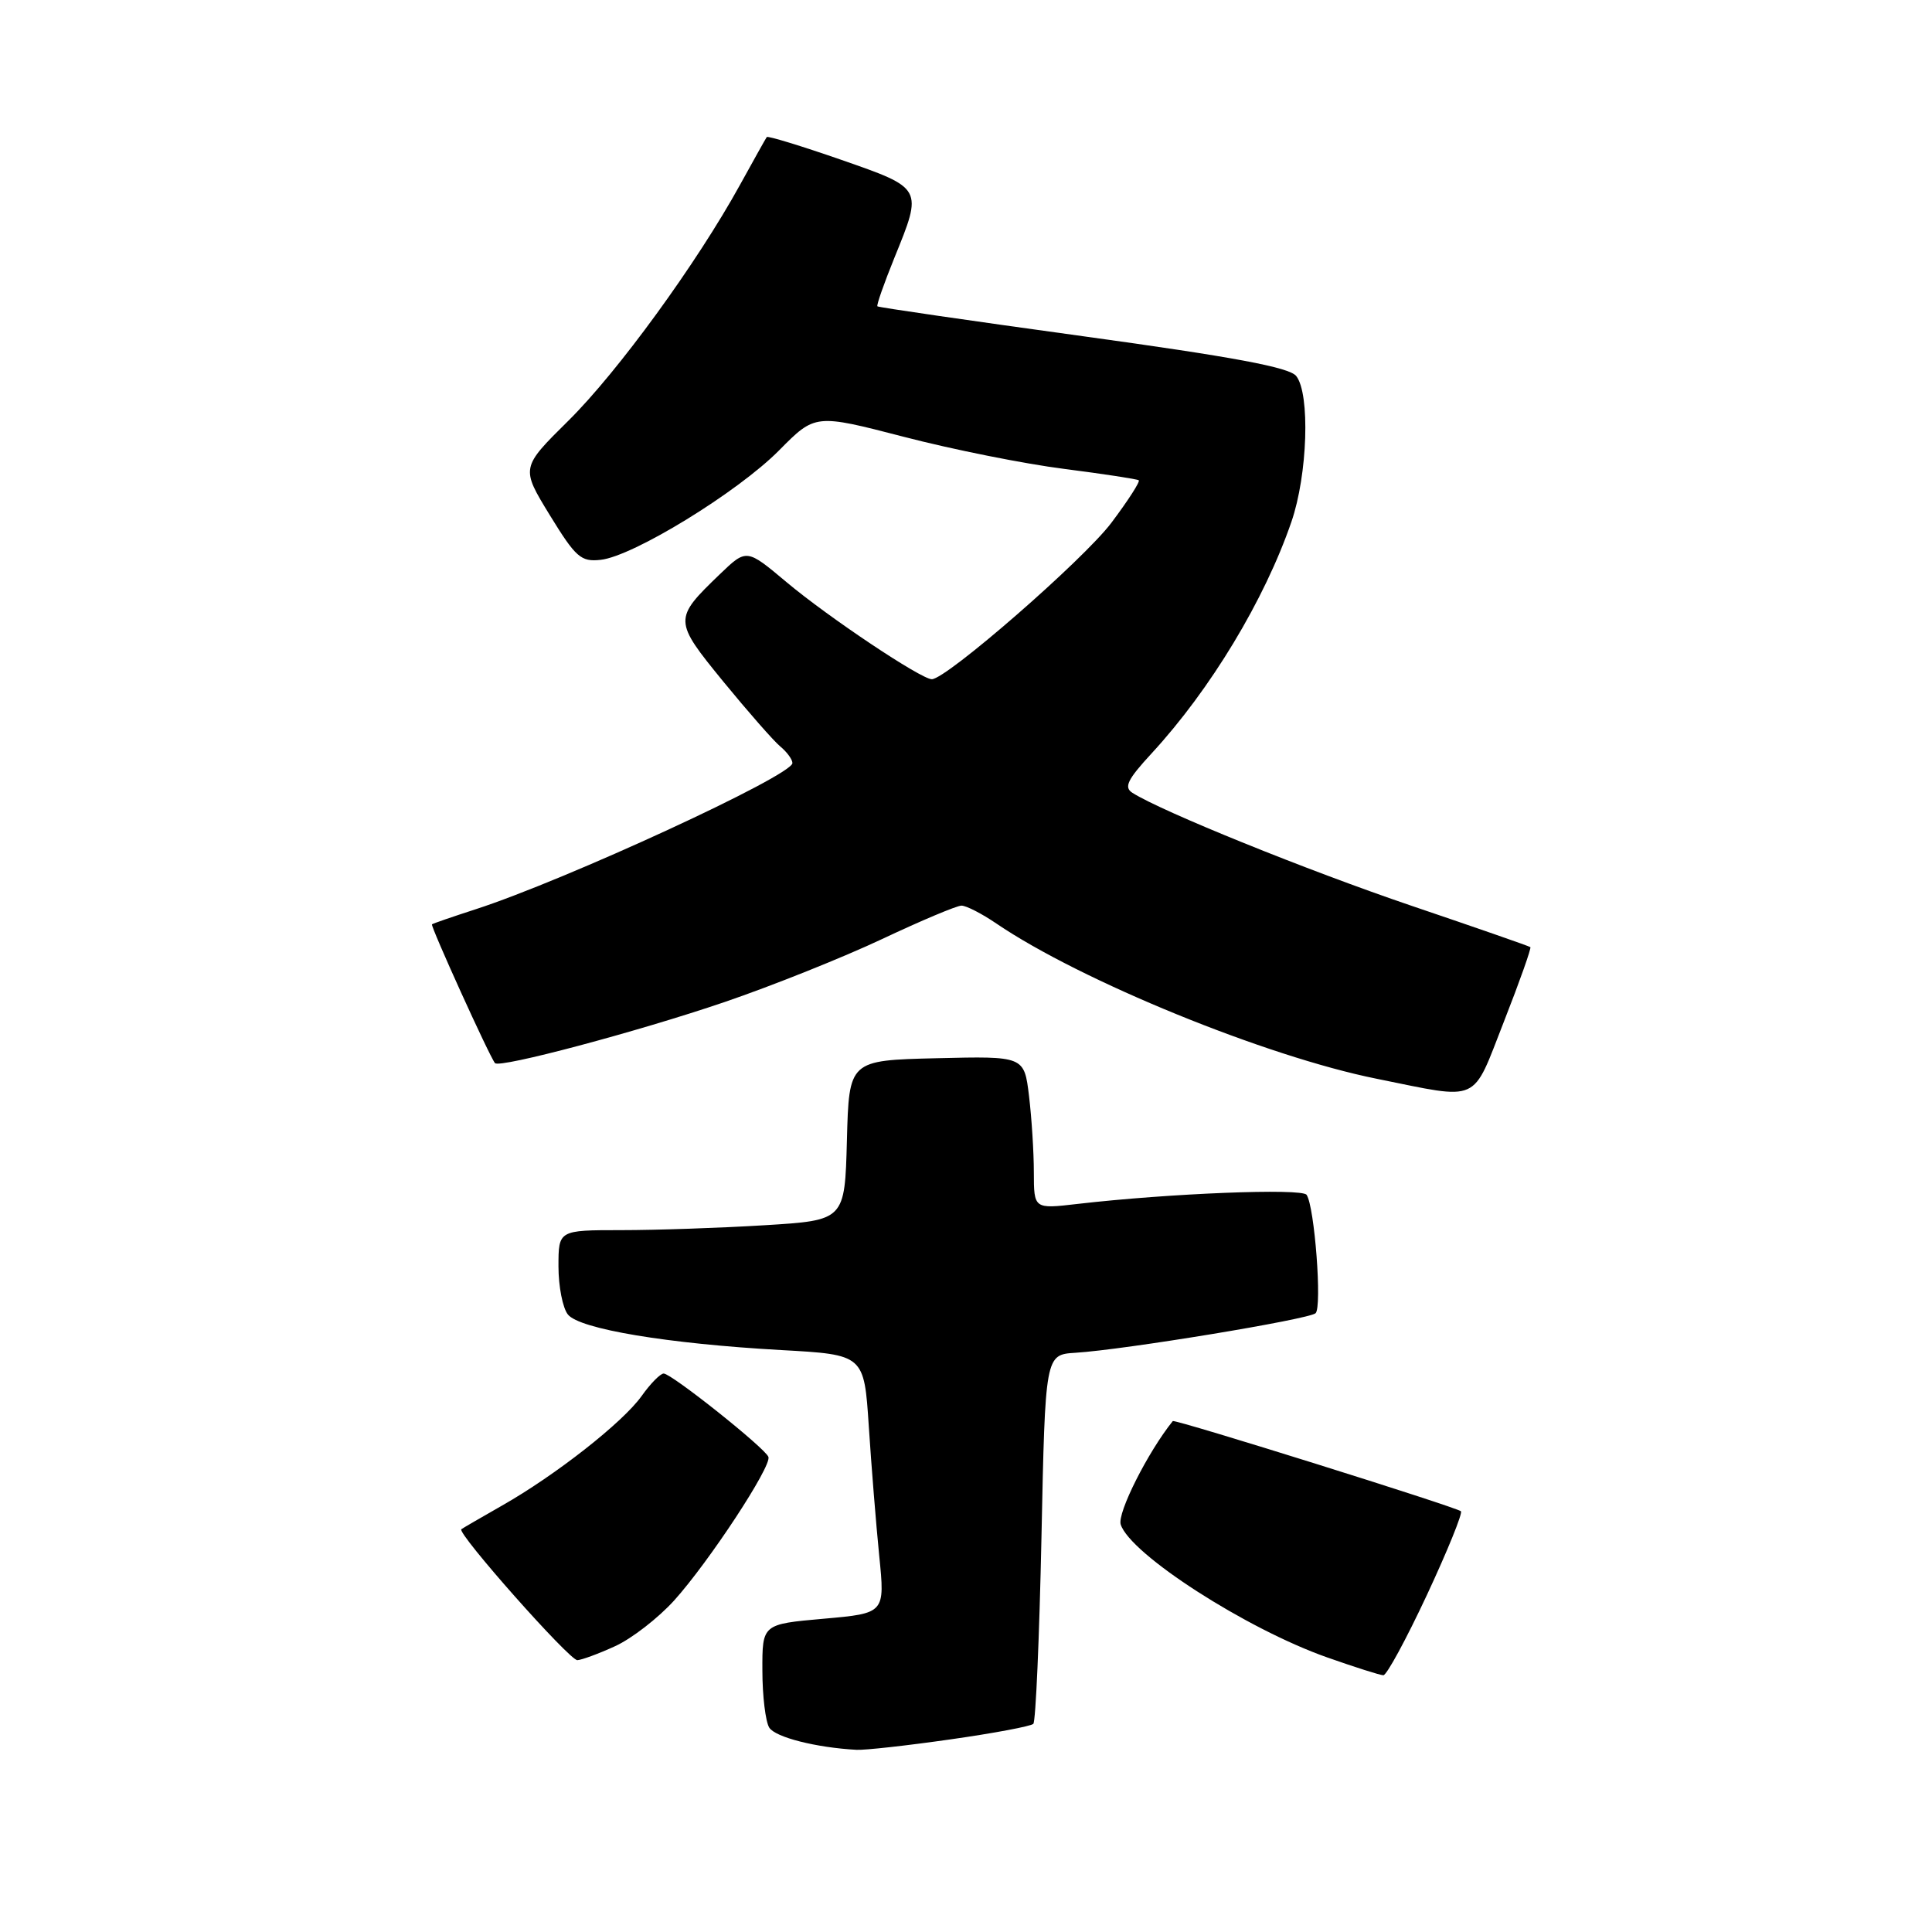 <?xml version="1.0" encoding="UTF-8" standalone="no"?>
<!DOCTYPE svg PUBLIC "-//W3C//DTD SVG 1.1//EN" "http://www.w3.org/Graphics/SVG/1.1/DTD/svg11.dtd" >
<svg xmlns="http://www.w3.org/2000/svg" xmlns:xlink="http://www.w3.org/1999/xlink" version="1.1" viewBox="0 0 256 256">
 <g >
 <path fill="currentColor"
d=" M 125.92 230.48 C 131.64 229.67 136.59 228.74 136.92 228.42 C 137.24 228.10 137.72 216.96 138.00 203.67 C 138.50 179.50 138.50 179.50 142.50 179.25 C 149.06 178.84 173.43 174.82 174.32 174.01 C 175.20 173.20 174.19 159.86 173.13 158.32 C 172.52 157.42 154.92 158.12 142.75 159.53 C 137.00 160.20 137.00 160.20 136.99 155.35 C 136.99 152.68 136.70 148.12 136.35 145.22 C 135.71 139.94 135.71 139.94 124.11 140.22 C 112.50 140.50 112.50 140.50 112.22 151.10 C 111.94 161.70 111.94 161.70 101.31 162.35 C 95.47 162.71 86.93 163.00 82.34 163.00 C 74.00 163.00 74.00 163.00 74.00 167.81 C 74.00 170.45 74.56 173.32 75.25 174.18 C 76.79 176.11 88.49 178.05 103.50 178.89 C 114.50 179.50 114.50 179.50 115.12 189.00 C 115.46 194.22 116.08 201.94 116.50 206.13 C 117.27 213.77 117.27 213.77 109.14 214.49 C 101.00 215.21 101.00 215.21 101.02 221.35 C 101.02 224.73 101.44 228.14 101.93 228.92 C 102.74 230.20 108.15 231.57 113.50 231.86 C 114.60 231.92 120.19 231.30 125.92 230.48 Z  M 189.07 211.35 C 191.80 205.50 193.83 200.50 193.58 200.25 C 193.05 199.72 155.64 188.01 155.40 188.30 C 152.11 192.38 148.02 200.49 148.50 202.00 C 149.75 205.93 165.10 215.82 175.84 219.61 C 179.50 220.90 182.86 221.97 183.30 221.98 C 183.74 221.99 186.33 217.21 189.07 211.35 Z  M 81.50 218.13 C 83.70 217.13 87.22 214.40 89.33 212.07 C 93.95 206.94 102.27 194.28 101.82 193.05 C 101.40 191.89 88.98 182.00 87.94 182.00 C 87.50 182.00 86.18 183.34 85.01 184.99 C 82.52 188.48 73.62 195.47 66.50 199.51 C 63.75 201.08 61.33 202.48 61.13 202.63 C 60.49 203.11 75.45 220.00 76.50 219.98 C 77.05 219.96 79.30 219.14 81.50 218.13 Z  M 199.28 135.36 C 201.36 130.06 202.93 125.62 202.78 125.50 C 202.63 125.37 195.53 122.90 187.00 120.01 C 173.22 115.33 154.02 107.56 150.06 105.06 C 148.89 104.32 149.38 103.31 152.61 99.81 C 160.39 91.37 167.57 79.48 171.12 69.14 C 173.27 62.91 173.62 52.15 171.75 49.82 C 170.83 48.67 163.42 47.29 143.50 44.55 C 128.66 42.51 116.40 40.73 116.26 40.59 C 116.12 40.45 117.13 37.57 118.50 34.19 C 122.29 24.87 122.35 24.97 111.42 21.16 C 106.15 19.33 101.73 17.98 101.60 18.16 C 101.46 18.35 99.87 21.20 98.05 24.50 C 92.34 34.87 81.87 49.26 75.32 55.74 C 69.01 61.98 69.01 61.98 72.84 68.24 C 76.29 73.86 76.97 74.47 79.59 74.18 C 83.89 73.72 97.76 65.21 103.24 59.67 C 108.02 54.84 108.02 54.84 119.76 57.88 C 126.22 59.56 135.78 61.47 141.00 62.13 C 146.22 62.80 150.68 63.48 150.89 63.64 C 151.10 63.81 149.46 66.35 147.25 69.29 C 143.54 74.20 125.40 90.00 123.47 90.00 C 122.05 90.00 109.76 81.79 104.21 77.13 C 98.92 72.69 98.92 72.69 95.38 76.09 C 89.22 82.02 89.23 82.21 95.84 90.31 C 99.11 94.30 102.50 98.17 103.39 98.91 C 104.27 99.64 105.00 100.63 105.00 101.11 C 105.00 102.76 74.95 116.62 63.00 120.49 C 59.98 121.47 57.38 122.36 57.24 122.48 C 57.00 122.67 64.89 140.06 65.59 140.87 C 66.20 141.57 84.49 136.70 96.00 132.78 C 102.33 130.62 111.72 126.86 116.88 124.43 C 122.05 121.99 126.78 120.00 127.40 120.00 C 128.03 120.00 130.10 121.06 132.02 122.37 C 143.19 129.96 167.78 140.00 182.41 142.94 C 196.31 145.74 194.97 146.34 199.28 135.36 Z "/>
</g>
</svg>
